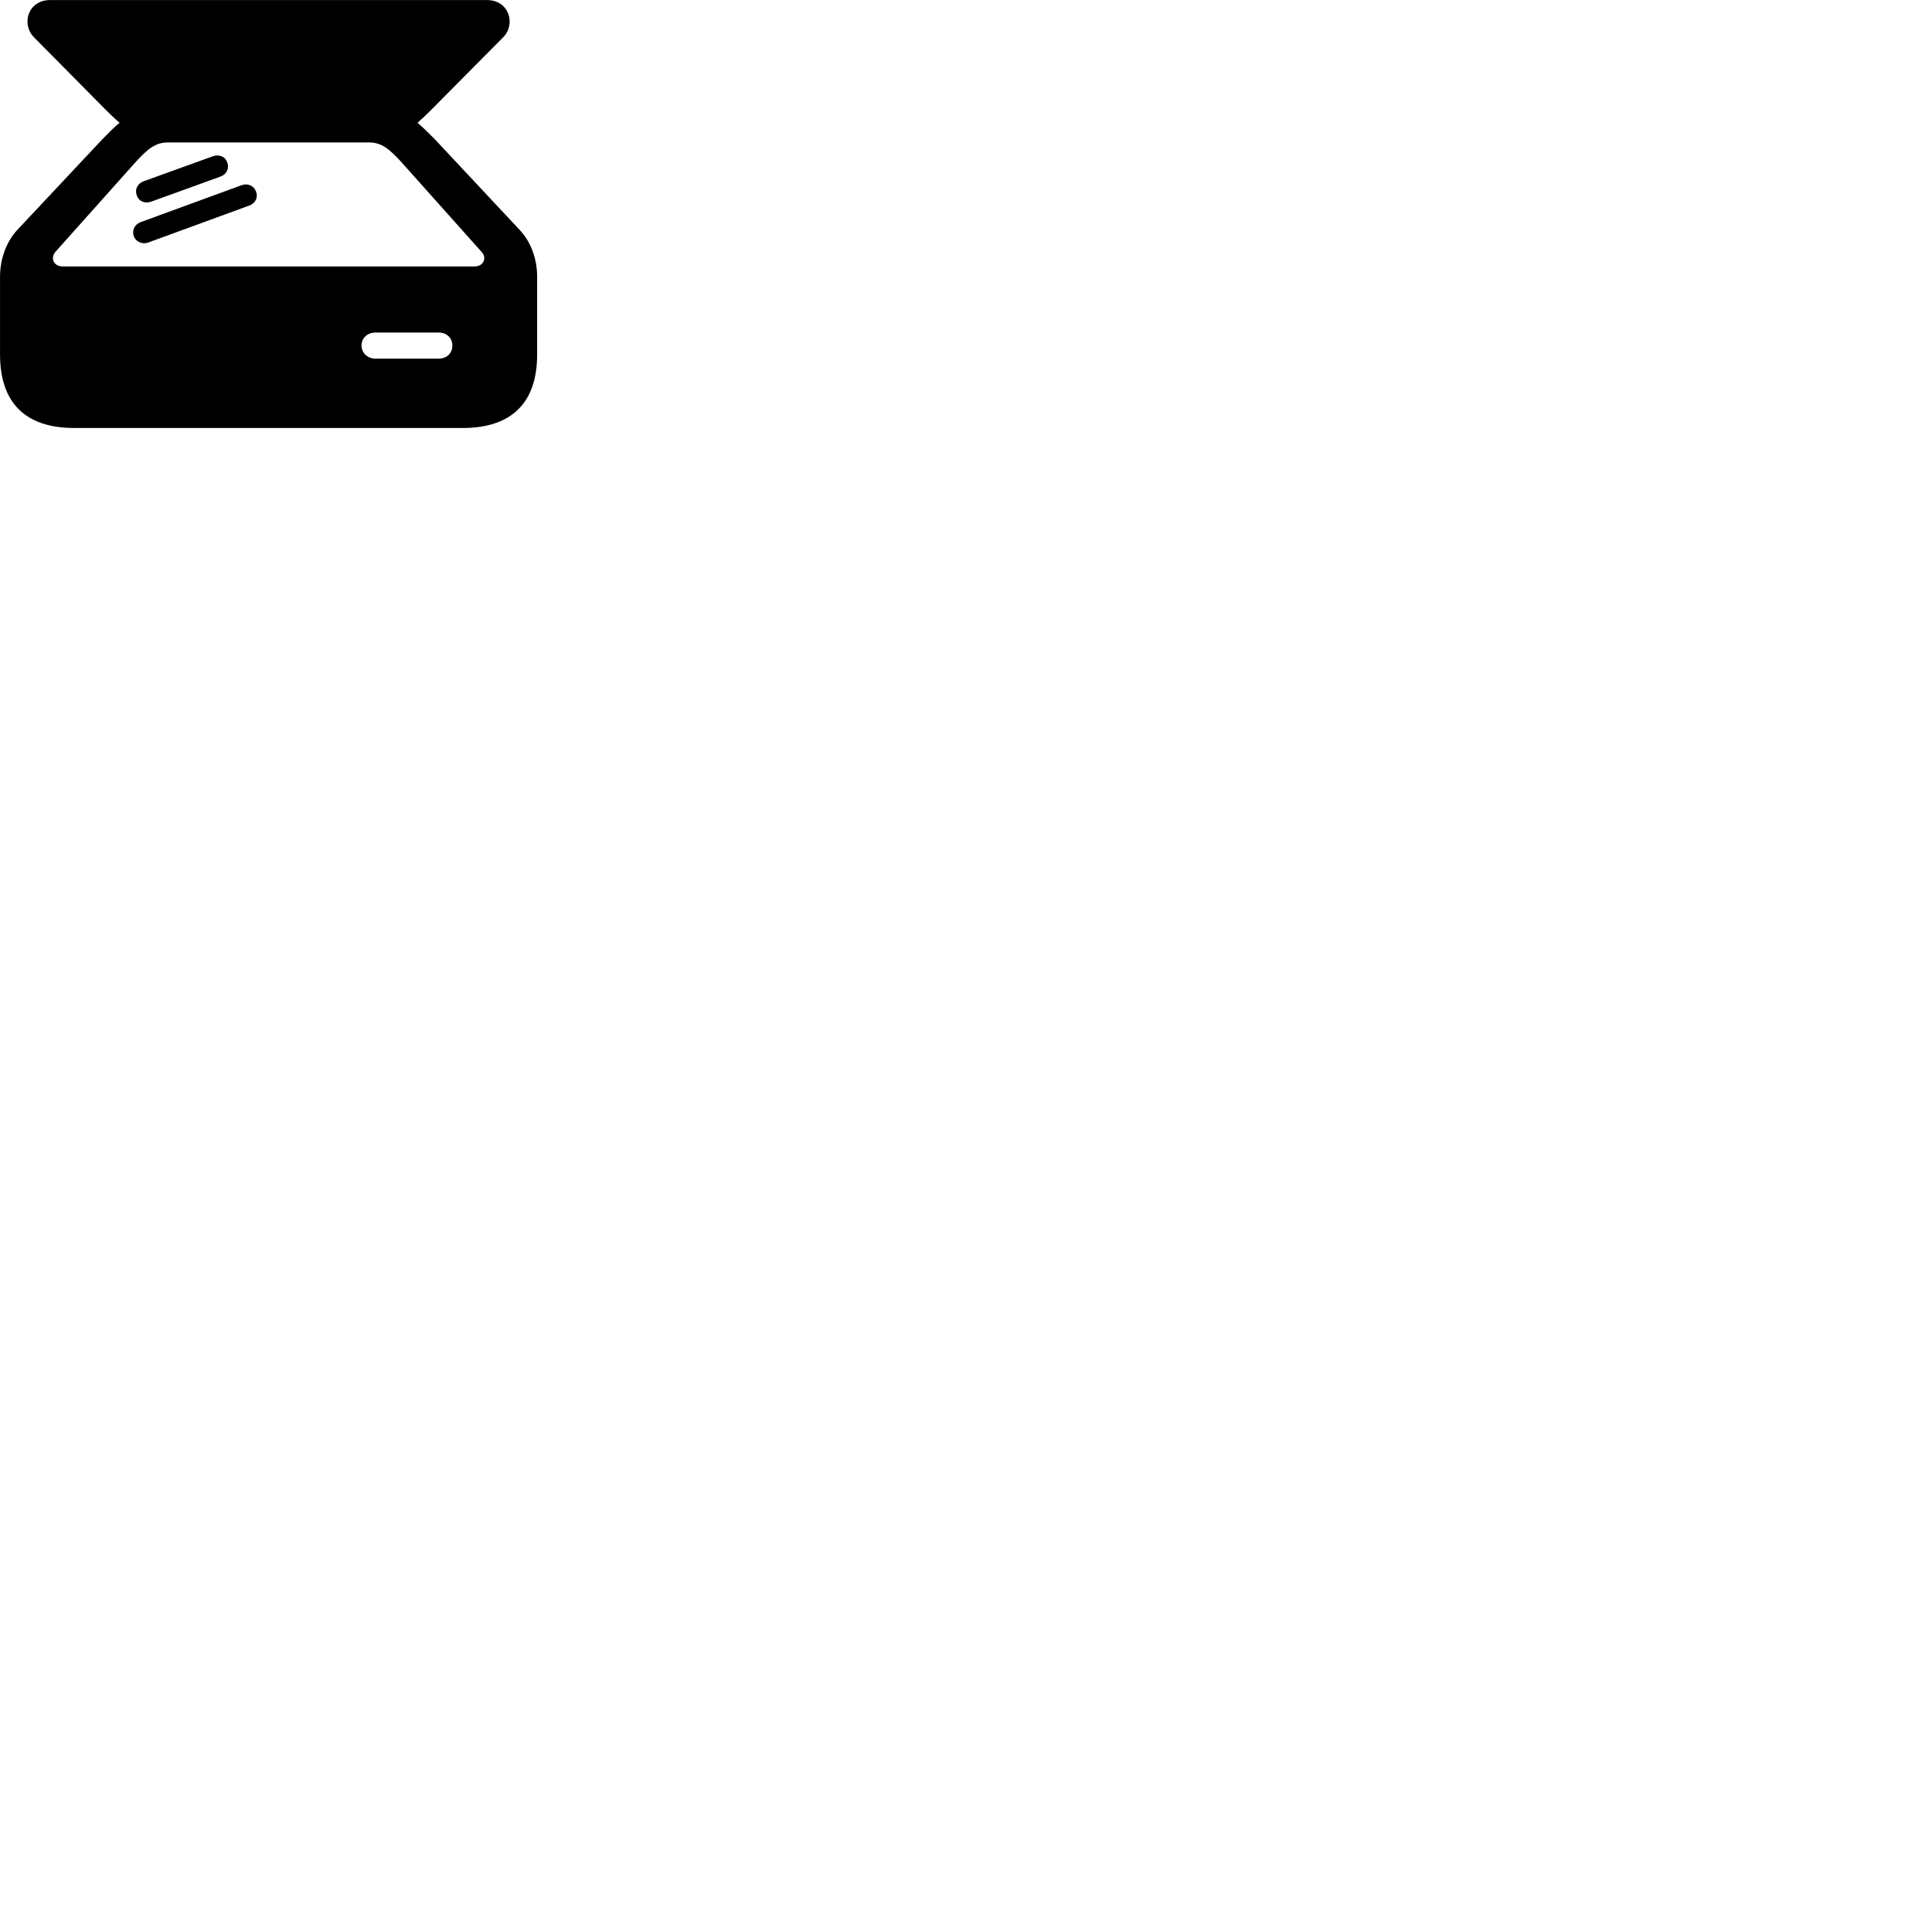 
        <svg xmlns="http://www.w3.org/2000/svg" viewBox="0 0 100 100">
            <path d="M0.002 18.353C0.002 20.843 1.312 22.153 3.842 22.153H23.952C26.482 22.153 27.802 20.843 27.802 18.353V14.323C27.802 13.483 27.532 12.573 26.892 11.893L22.492 7.193C22.182 6.883 21.892 6.593 21.612 6.353C21.832 6.163 22.062 5.943 22.332 5.673L26.042 1.933C26.722 1.243 26.342 0.003 25.212 0.003H2.592C1.452 0.003 1.082 1.243 1.762 1.933L5.462 5.673C5.732 5.943 5.962 6.163 6.192 6.353C5.902 6.583 5.622 6.883 5.312 7.193L0.902 11.893C0.272 12.573 0.002 13.483 0.002 14.323ZM2.872 13.033L7.052 8.353C7.652 7.703 8.052 7.373 8.692 7.373H19.102C19.742 7.373 20.142 7.703 20.742 8.353L24.922 13.033C25.212 13.333 25.052 13.793 24.542 13.793H3.262C2.752 13.793 2.602 13.333 2.872 13.033ZM7.082 10.113C7.182 10.433 7.512 10.543 7.812 10.443L11.402 9.143C11.722 9.033 11.882 8.723 11.762 8.413C11.662 8.093 11.332 7.983 11.032 8.083L7.432 9.383C7.112 9.503 6.962 9.813 7.082 10.113ZM6.922 12.223C7.042 12.523 7.362 12.663 7.672 12.553L12.892 10.643C13.212 10.533 13.372 10.233 13.252 9.913C13.142 9.613 12.832 9.473 12.512 9.583L7.292 11.493C6.972 11.613 6.822 11.903 6.922 12.223ZM18.712 17.883C18.712 17.493 19.022 17.213 19.432 17.213H22.712C23.122 17.213 23.412 17.493 23.412 17.883C23.422 18.283 23.112 18.563 22.712 18.563H19.432C19.042 18.563 18.712 18.283 18.712 17.883Z" />
        </svg>
    